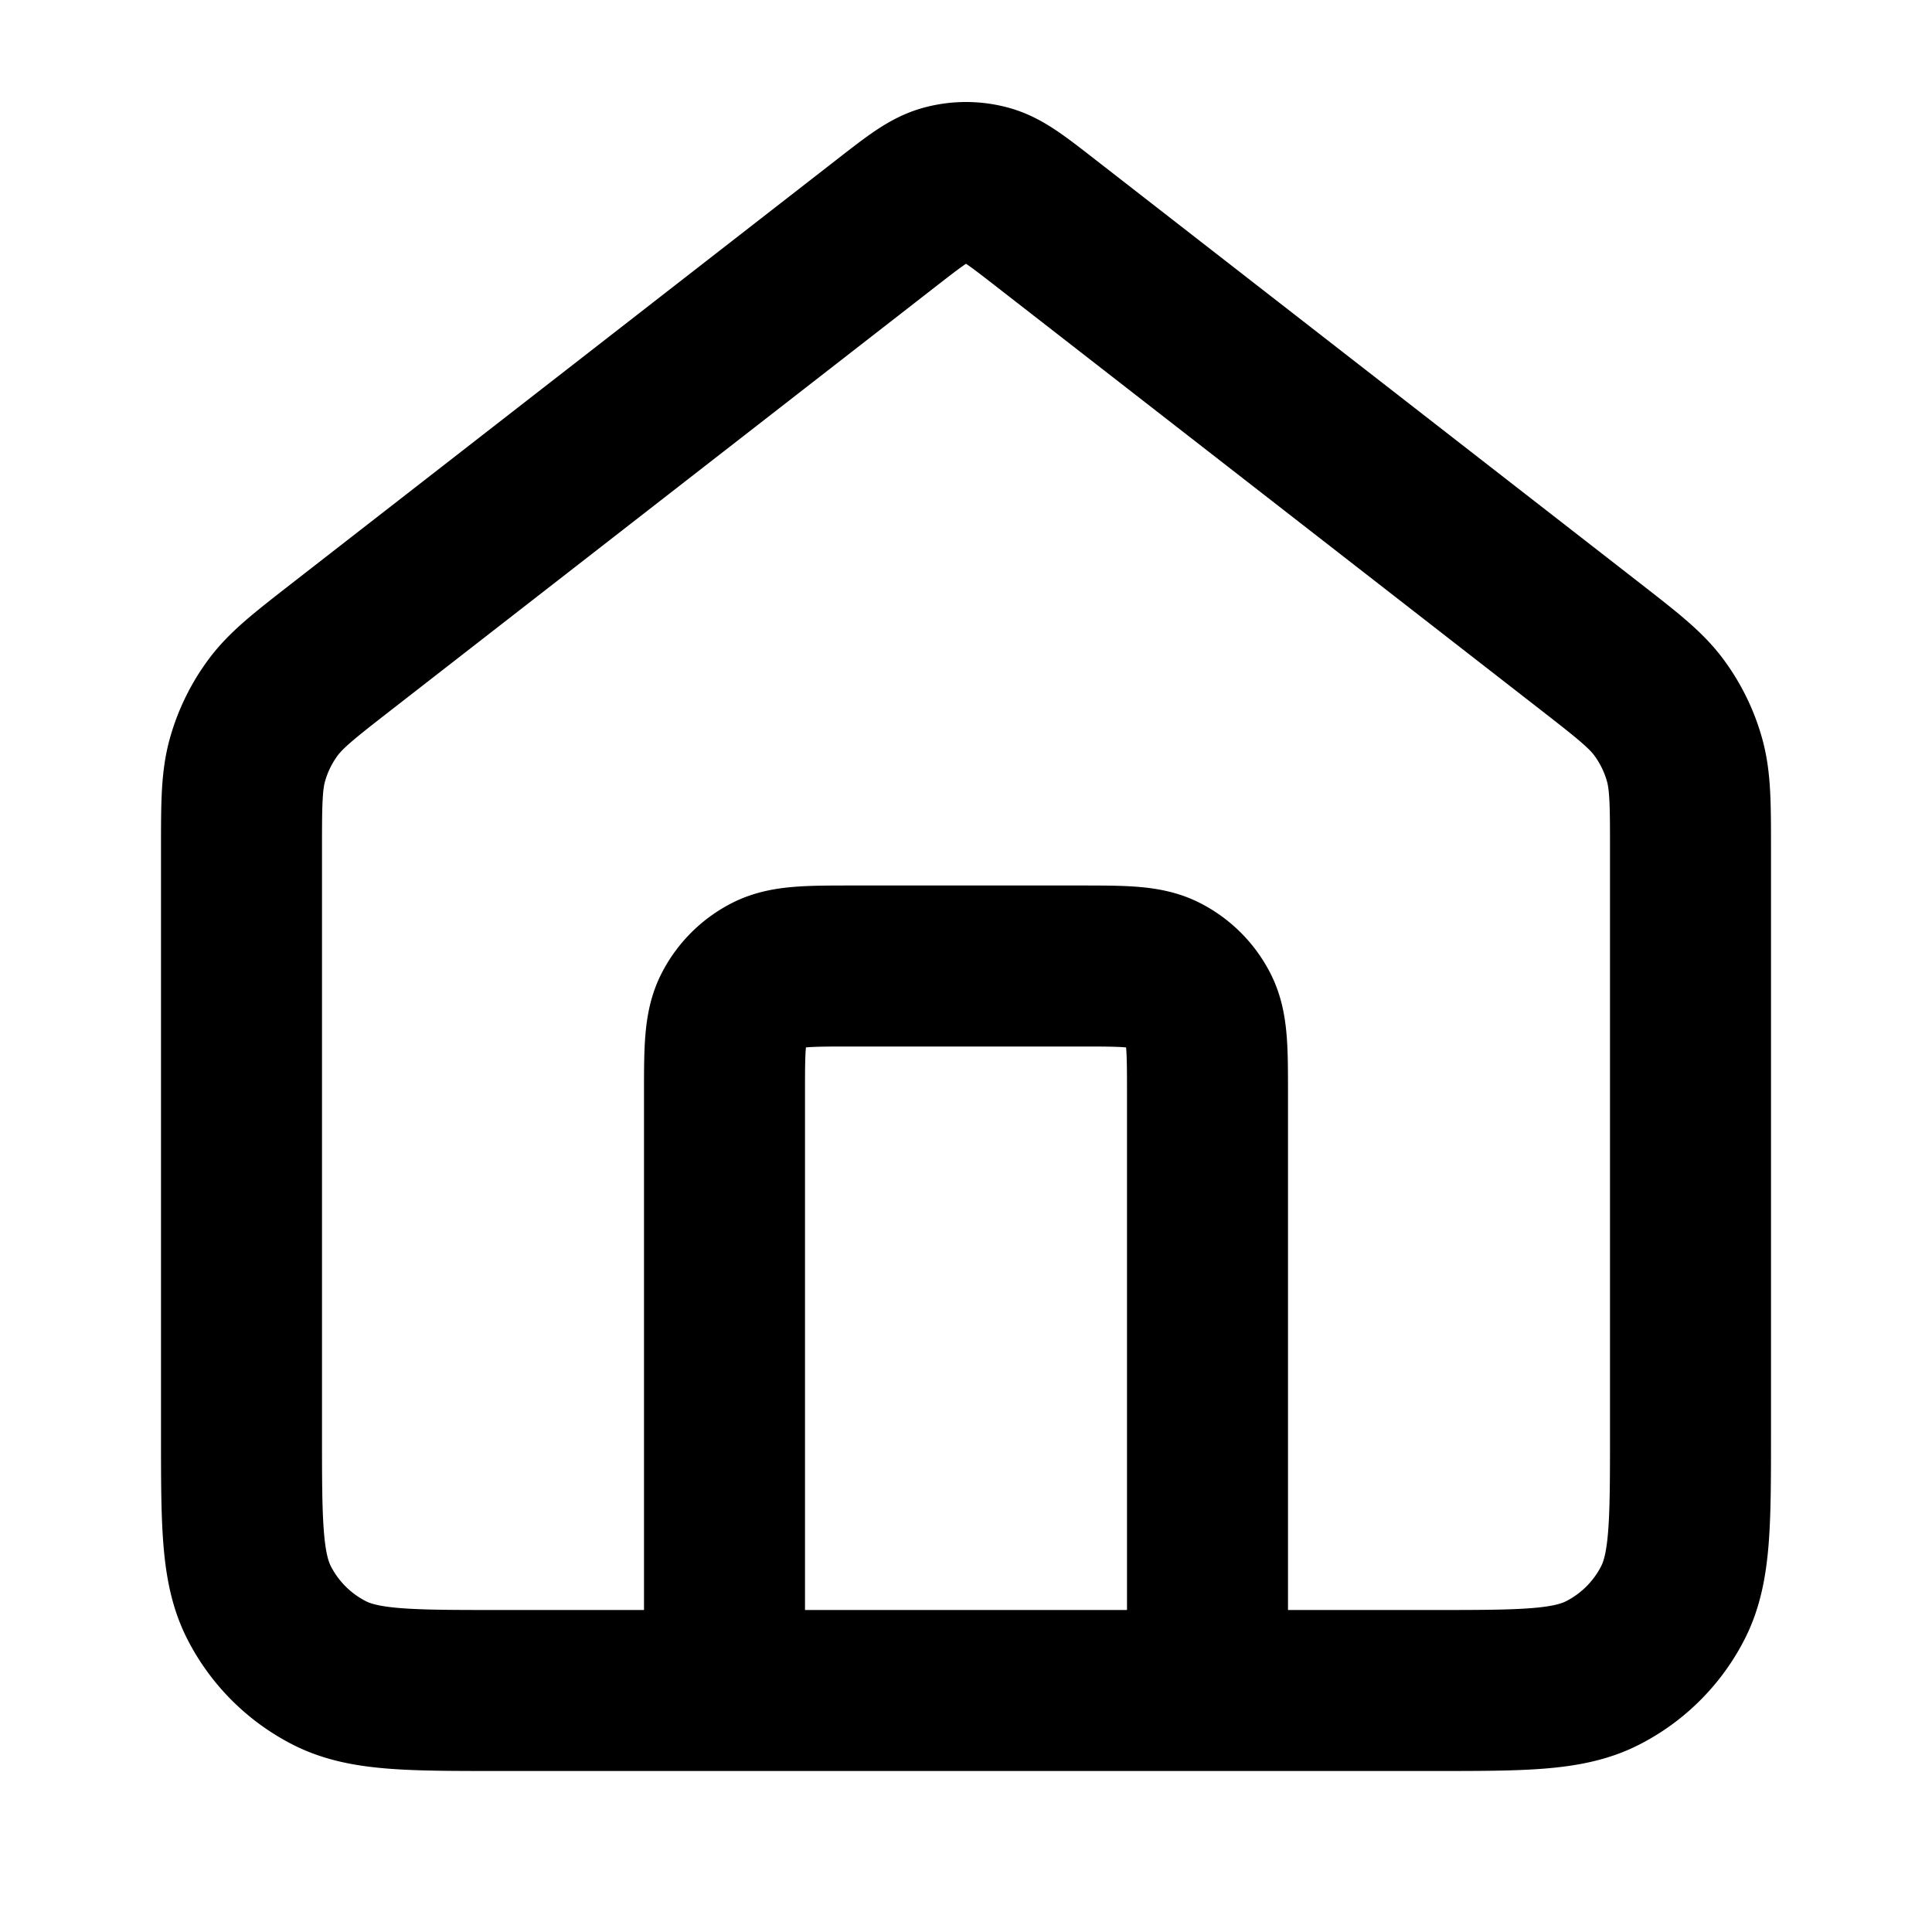 <svg xmlns="http://www.w3.org/2000/svg" fill="none" viewBox="0 0 24 24" stroke="currentColor"><path stroke="currentColor" stroke-linecap="round" stroke-linejoin="round" stroke-width="2" d="M9 21v-7.4c0-.56 0-.84.109-1.054a1 1 0 0 1 .437-.437C9.76 12 10.04 12 10.6 12h2.8c.56 0 .84 0 1.054.109a1 1 0 0 1 .437.437C15 12.76 15 13.04 15 13.6V21M11.018 2.764 4.235 8.039c-.453.353-.68.53-.843.75a2 2 0 0 0-.318.65C3 9.704 3 9.991 3 10.565V17.8c0 1.12 0 1.68.218 2.108a2 2 0 0 0 .874.874C4.52 21 5.08 21 6.2 21h11.6c1.12 0 1.68 0 2.108-.218a2 2 0 0 0 .874-.874C21 19.48 21 18.92 21 17.8v-7.235c0-.574 0-.861-.074-1.126a2 2 0 0 0-.318-.65c-.163-.22-.39-.397-.843-.75l-6.783-5.275c-.351-.273-.527-.41-.72-.462a1 1 0 0 0-.523 0c-.194.052-.37.189-.721.462"/></svg>